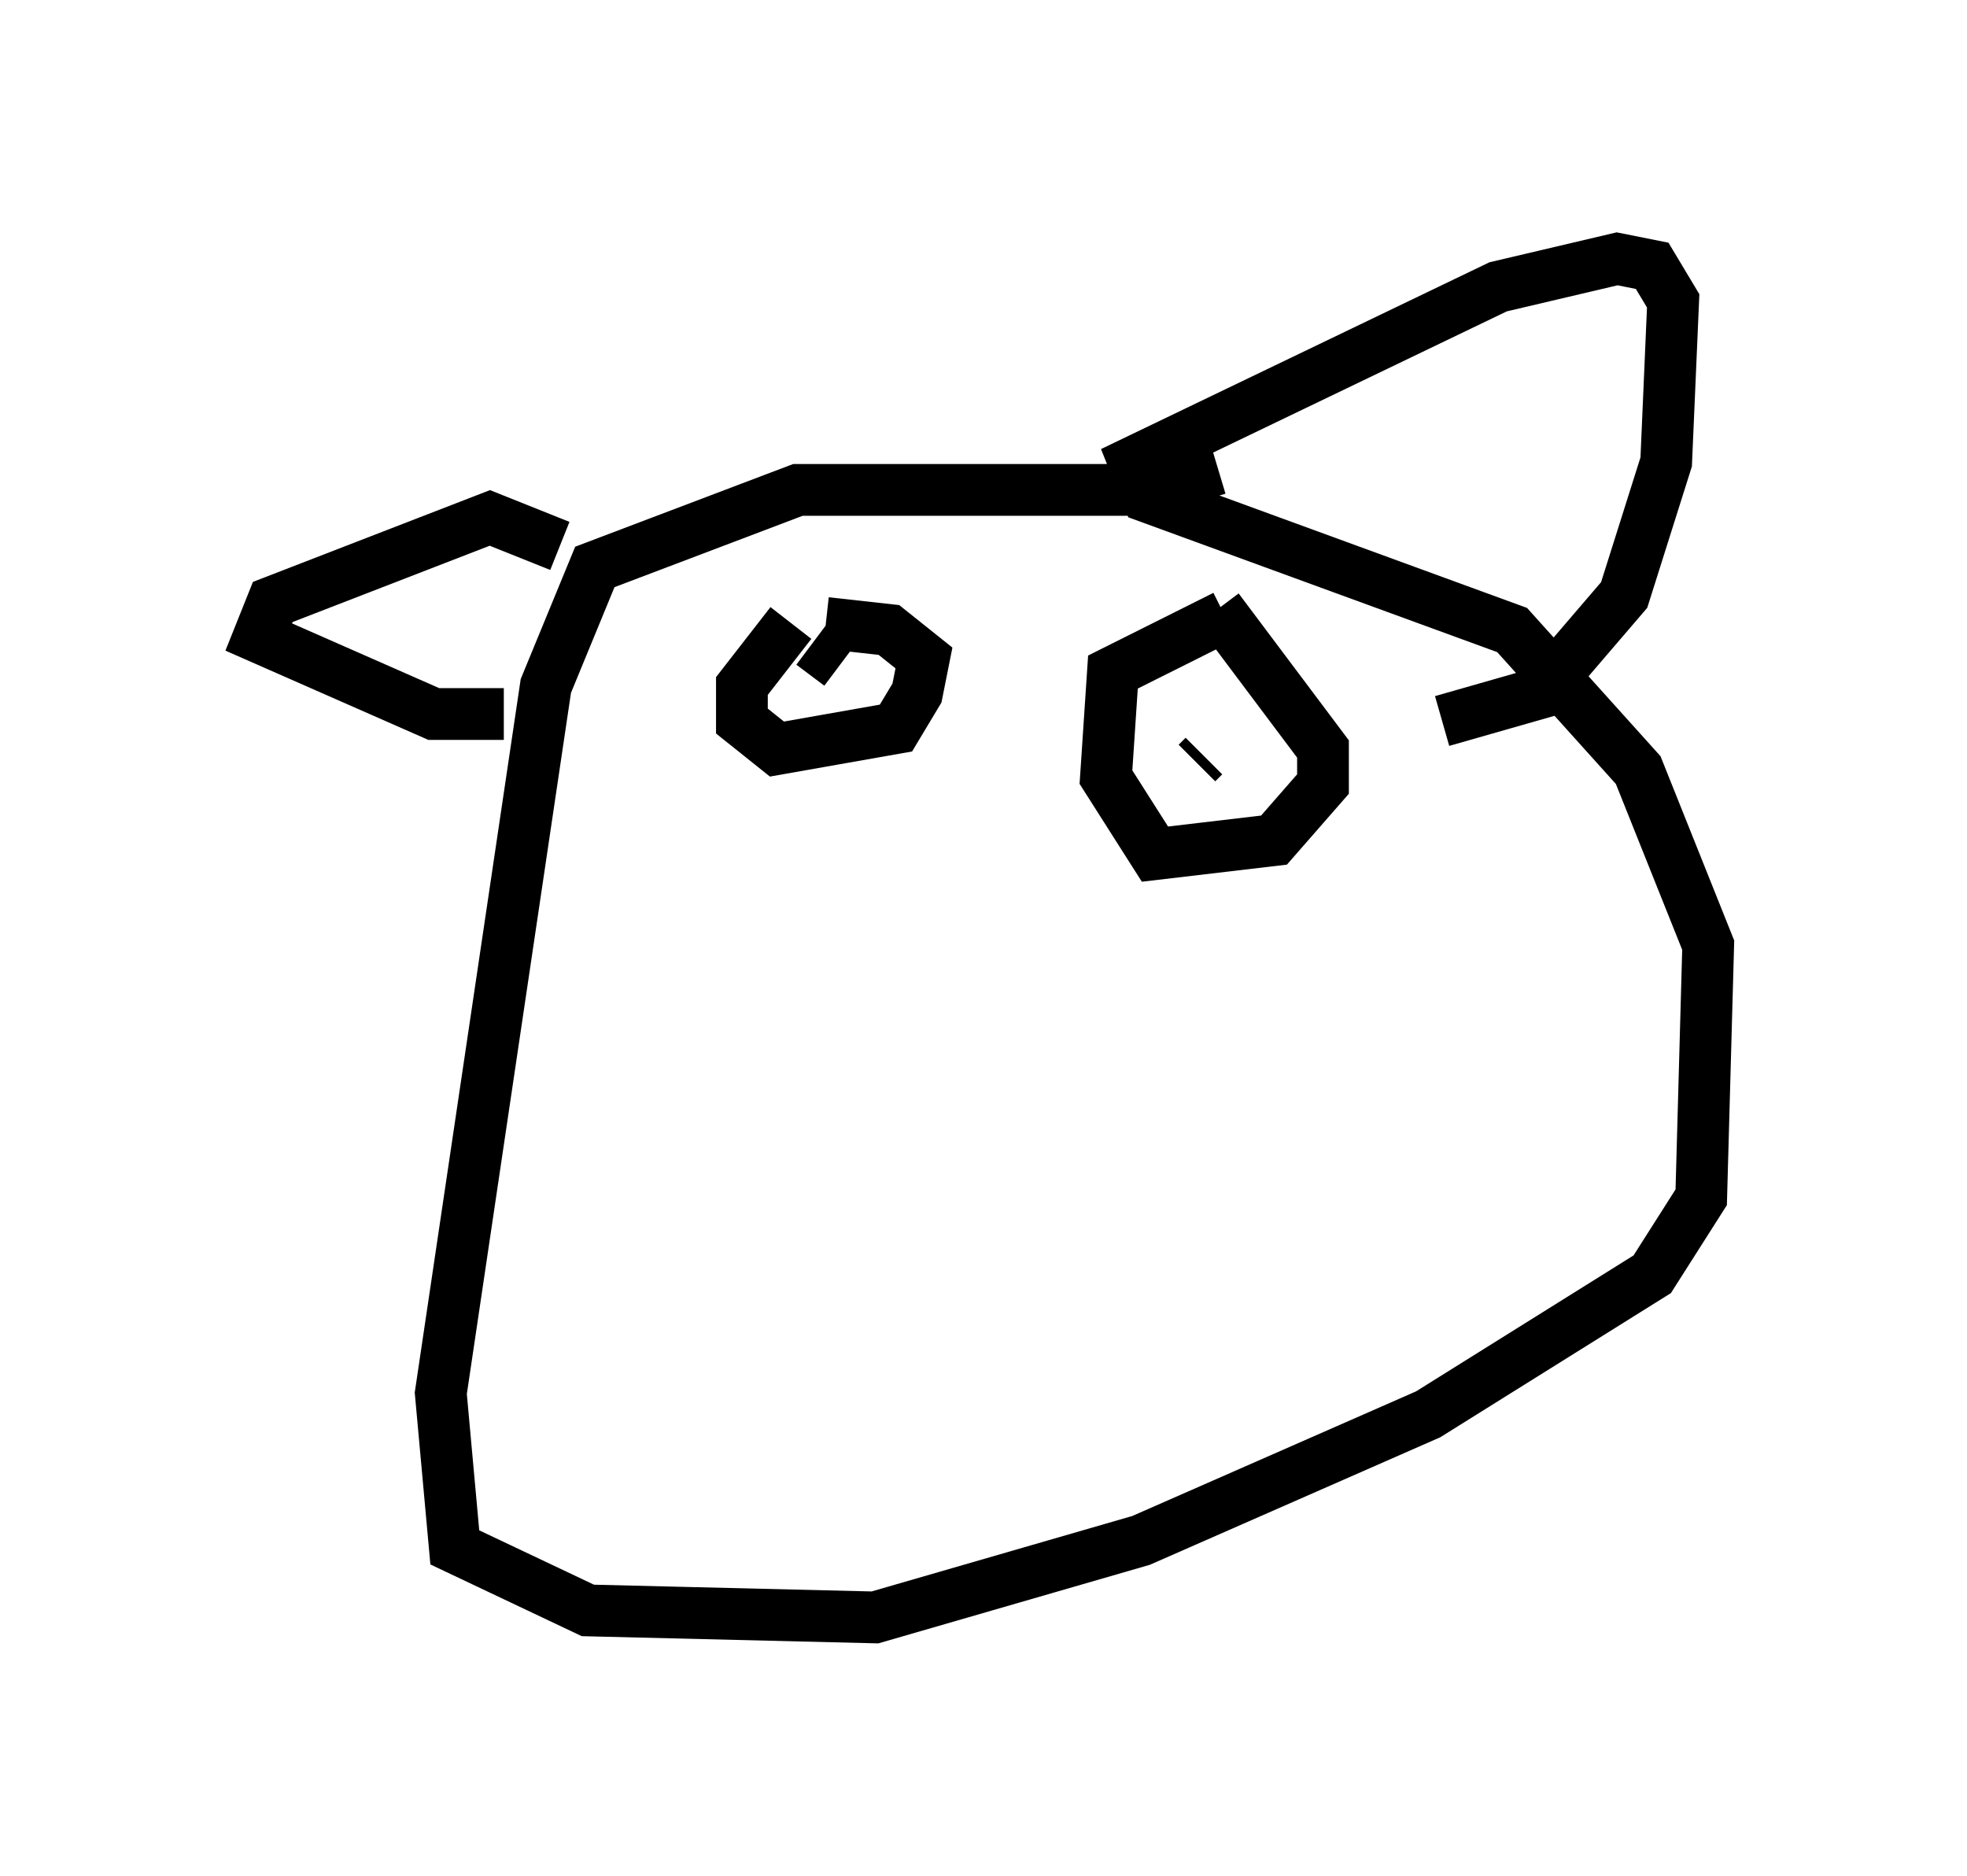<?xml version="1.0" encoding="utf-8" ?>
<svg baseProfile="full" height="36.251" version="1.1" width="38.011" xmlns="http://www.w3.org/2000/svg" xmlns:ev="http://www.w3.org/2001/xml-events" xmlns:xlink="http://www.w3.org/1999/xlink"><defs /><rect fill="white" height="36.251" width="38.011" x="0" y="0" /><path d="M11.225, 11.225 m-0.406, -0.677 l-1.353, -0.541 -4.195, 1.624 l-0.271, 0.677 3.383, 1.488 l1.353, 0.0 m13.802, -4.736 l-1.353, 0.406 -6.766, 0.0 l-3.924, 1.488 -0.947, 2.3 l-2.03, 13.667 0.271, 2.977 l2.571, 1.218 5.548, 0.135 l5.142, -1.488 5.548, -2.436 l4.33, -2.706 0.947, -1.488 l0.135, -4.871 -1.353, -3.383 l-2.436, -2.706 -7.036, -2.571 l-0.271, -0.677 7.036, -3.383 l2.3, -0.541 0.677, 0.135 l0.406, 0.677 -0.135, 3.112 l-0.812, 2.571 -1.624, 1.894 l-1.894, 0.541 m-12.584, -1.894 l-0.947, 1.218 0.0, 0.677 l0.677, 0.541 2.3, -0.406 l0.406, -0.677 0.135, -0.677 l-0.677, -0.541 -1.218, -0.135 m-0.271, 0.406 l0.541, 0.406 m7.442, -0.947 l-2.165, 1.083 -0.135, 2.03 l0.947, 1.488 2.3, -0.271 l0.947, -1.083 0.0, -0.677 l-2.03, -2.706 m-0.271, 2.842 l-0.135, 0.135 " fill="none" stroke="black" stroke-width="1" /></svg>